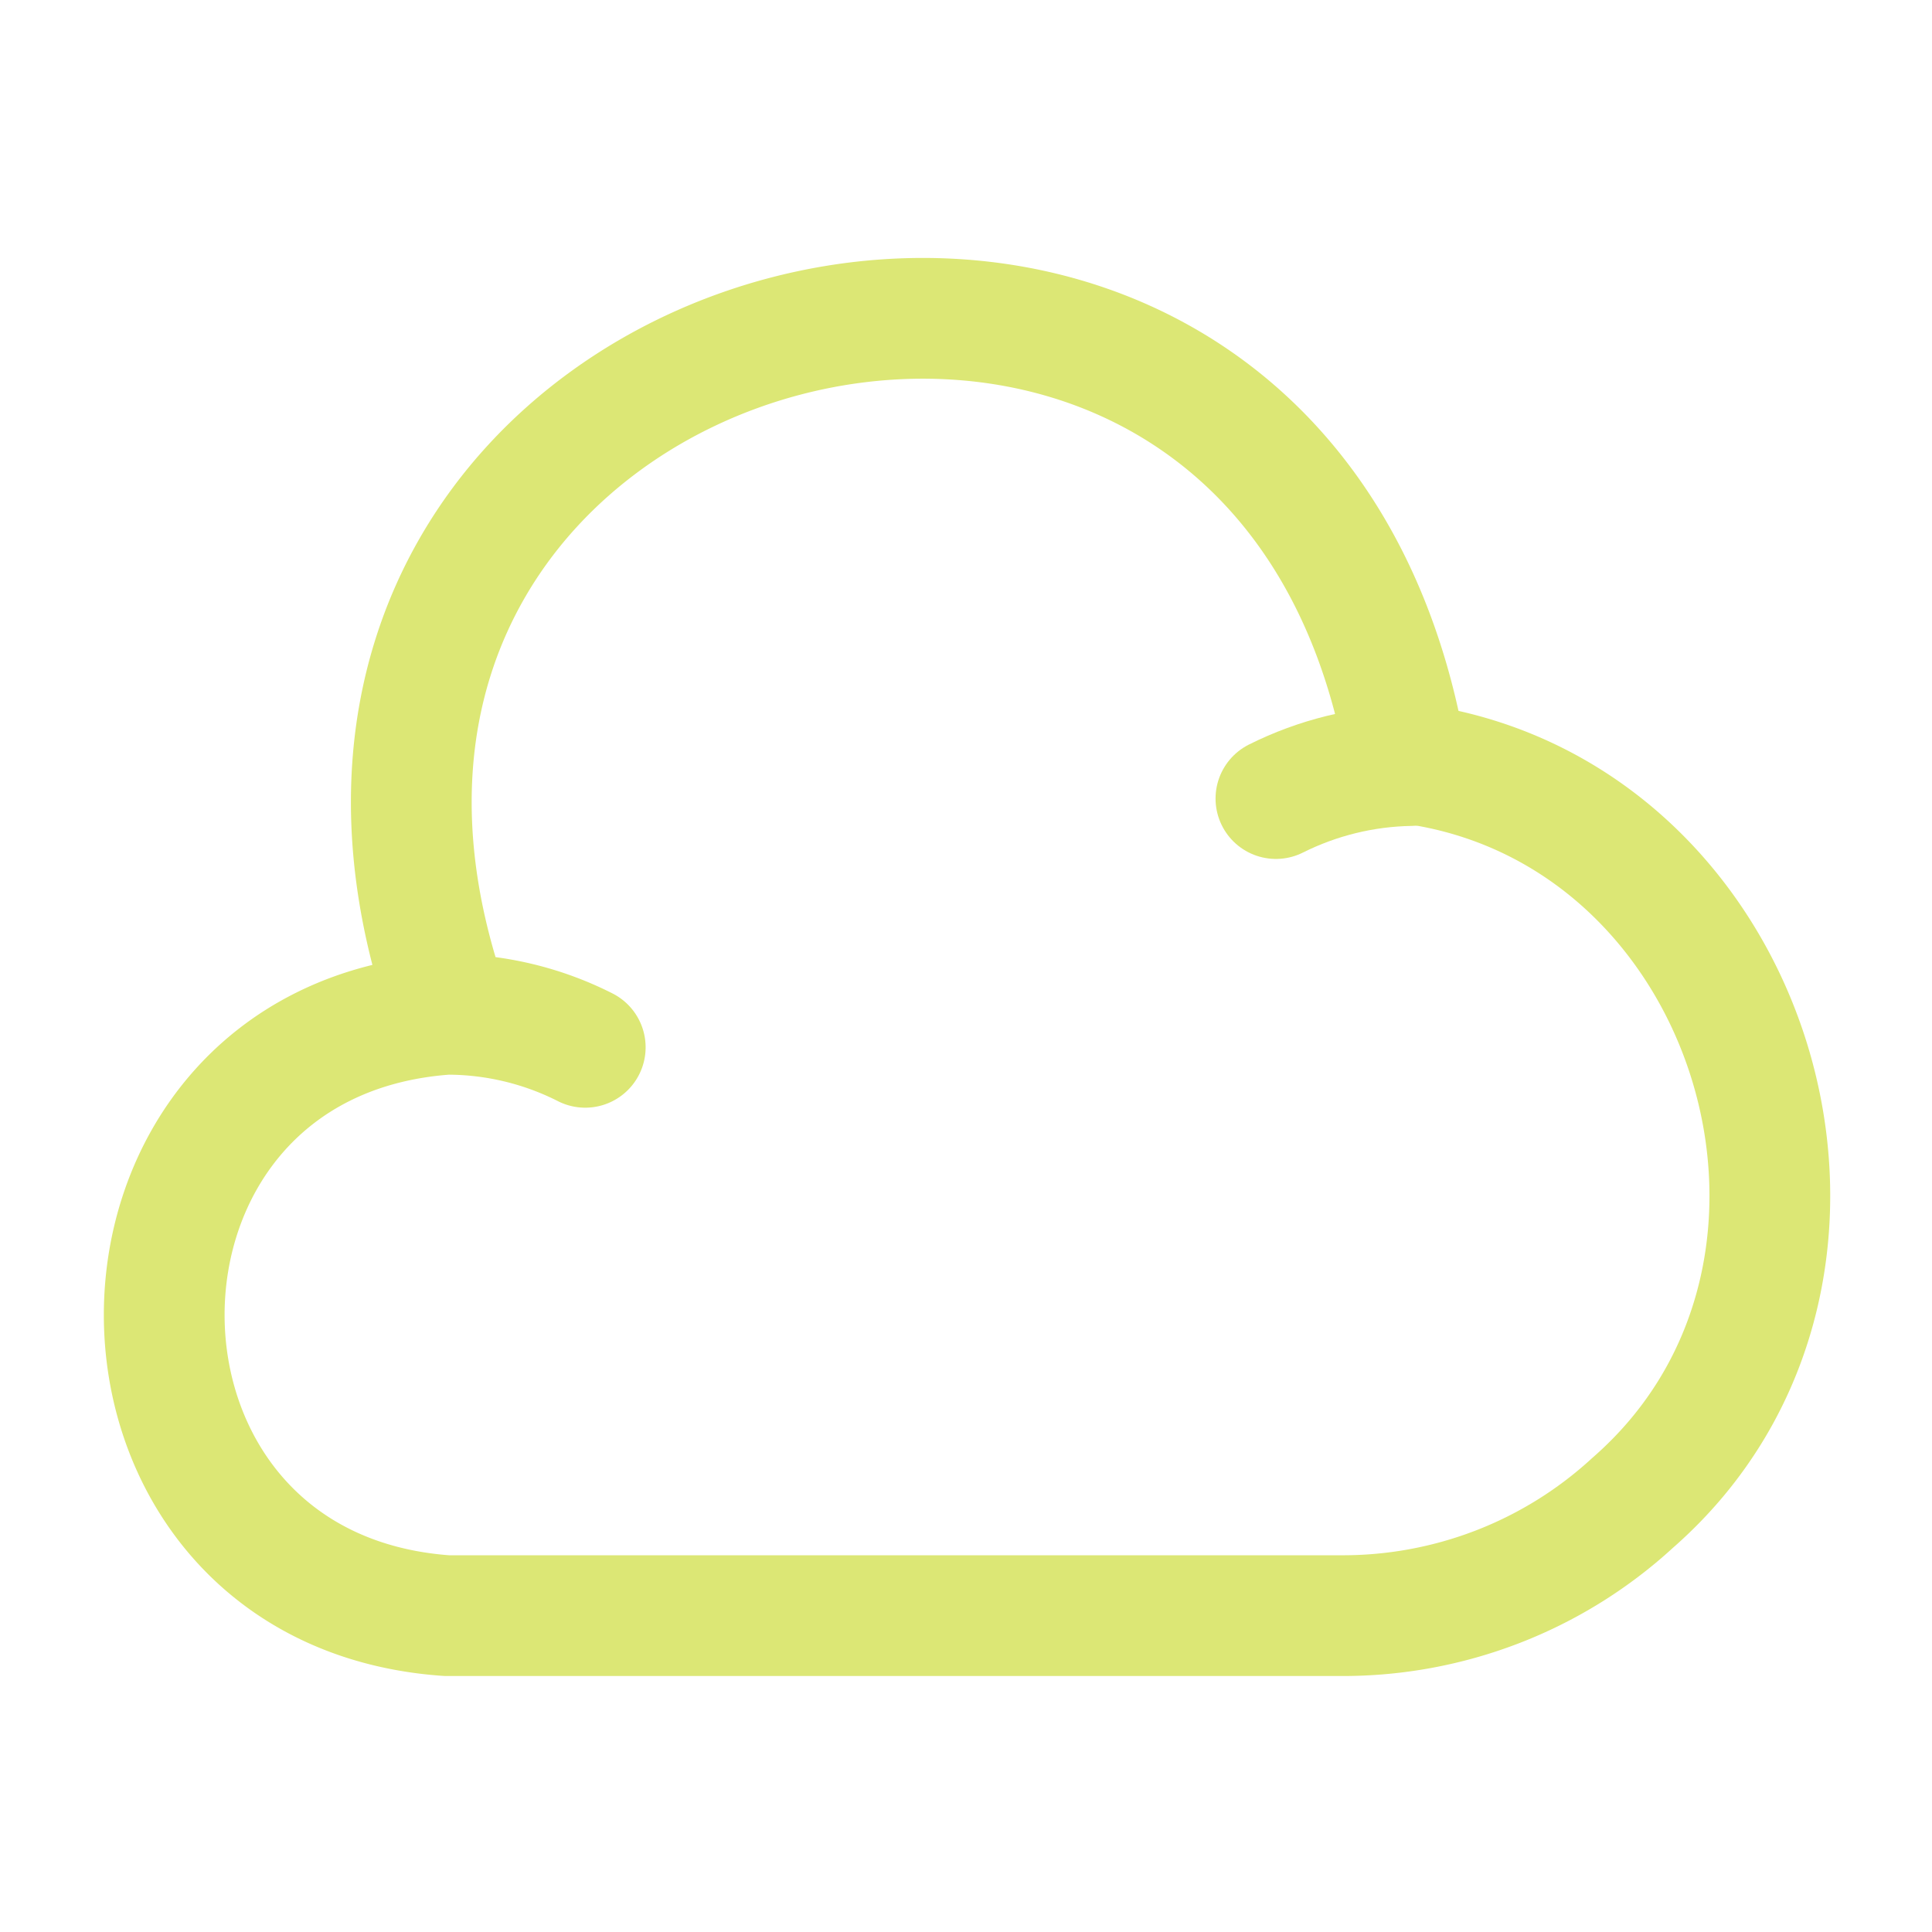<svg xmlns="http://www.w3.org/2000/svg" width="44" height="44" viewBox="0 0 24 24" fill="none"><path d="M7.27 13.01a3.79 3.79 0 0 0-1.72-.41c-4.68.33-4.68 7.14 0 7.47h11.09c1.35.01 2.65-.49 3.64-1.4 3.29-2.87 1.53-8.64-2.8-9.19C15.92.11 2.39 3.67 5.6 12.6" stroke="#dce775" stroke-width="1.5" stroke-miterlimit="10" stroke-linecap="round" stroke-linejoin="round"></path><path d="M15.85 9.92c.52-.26 1.09-.4 1.67-.41" stroke="#dce775" stroke-width="1.5" stroke-miterlimit="10" stroke-linecap="round" stroke-linejoin="round"></path></svg>